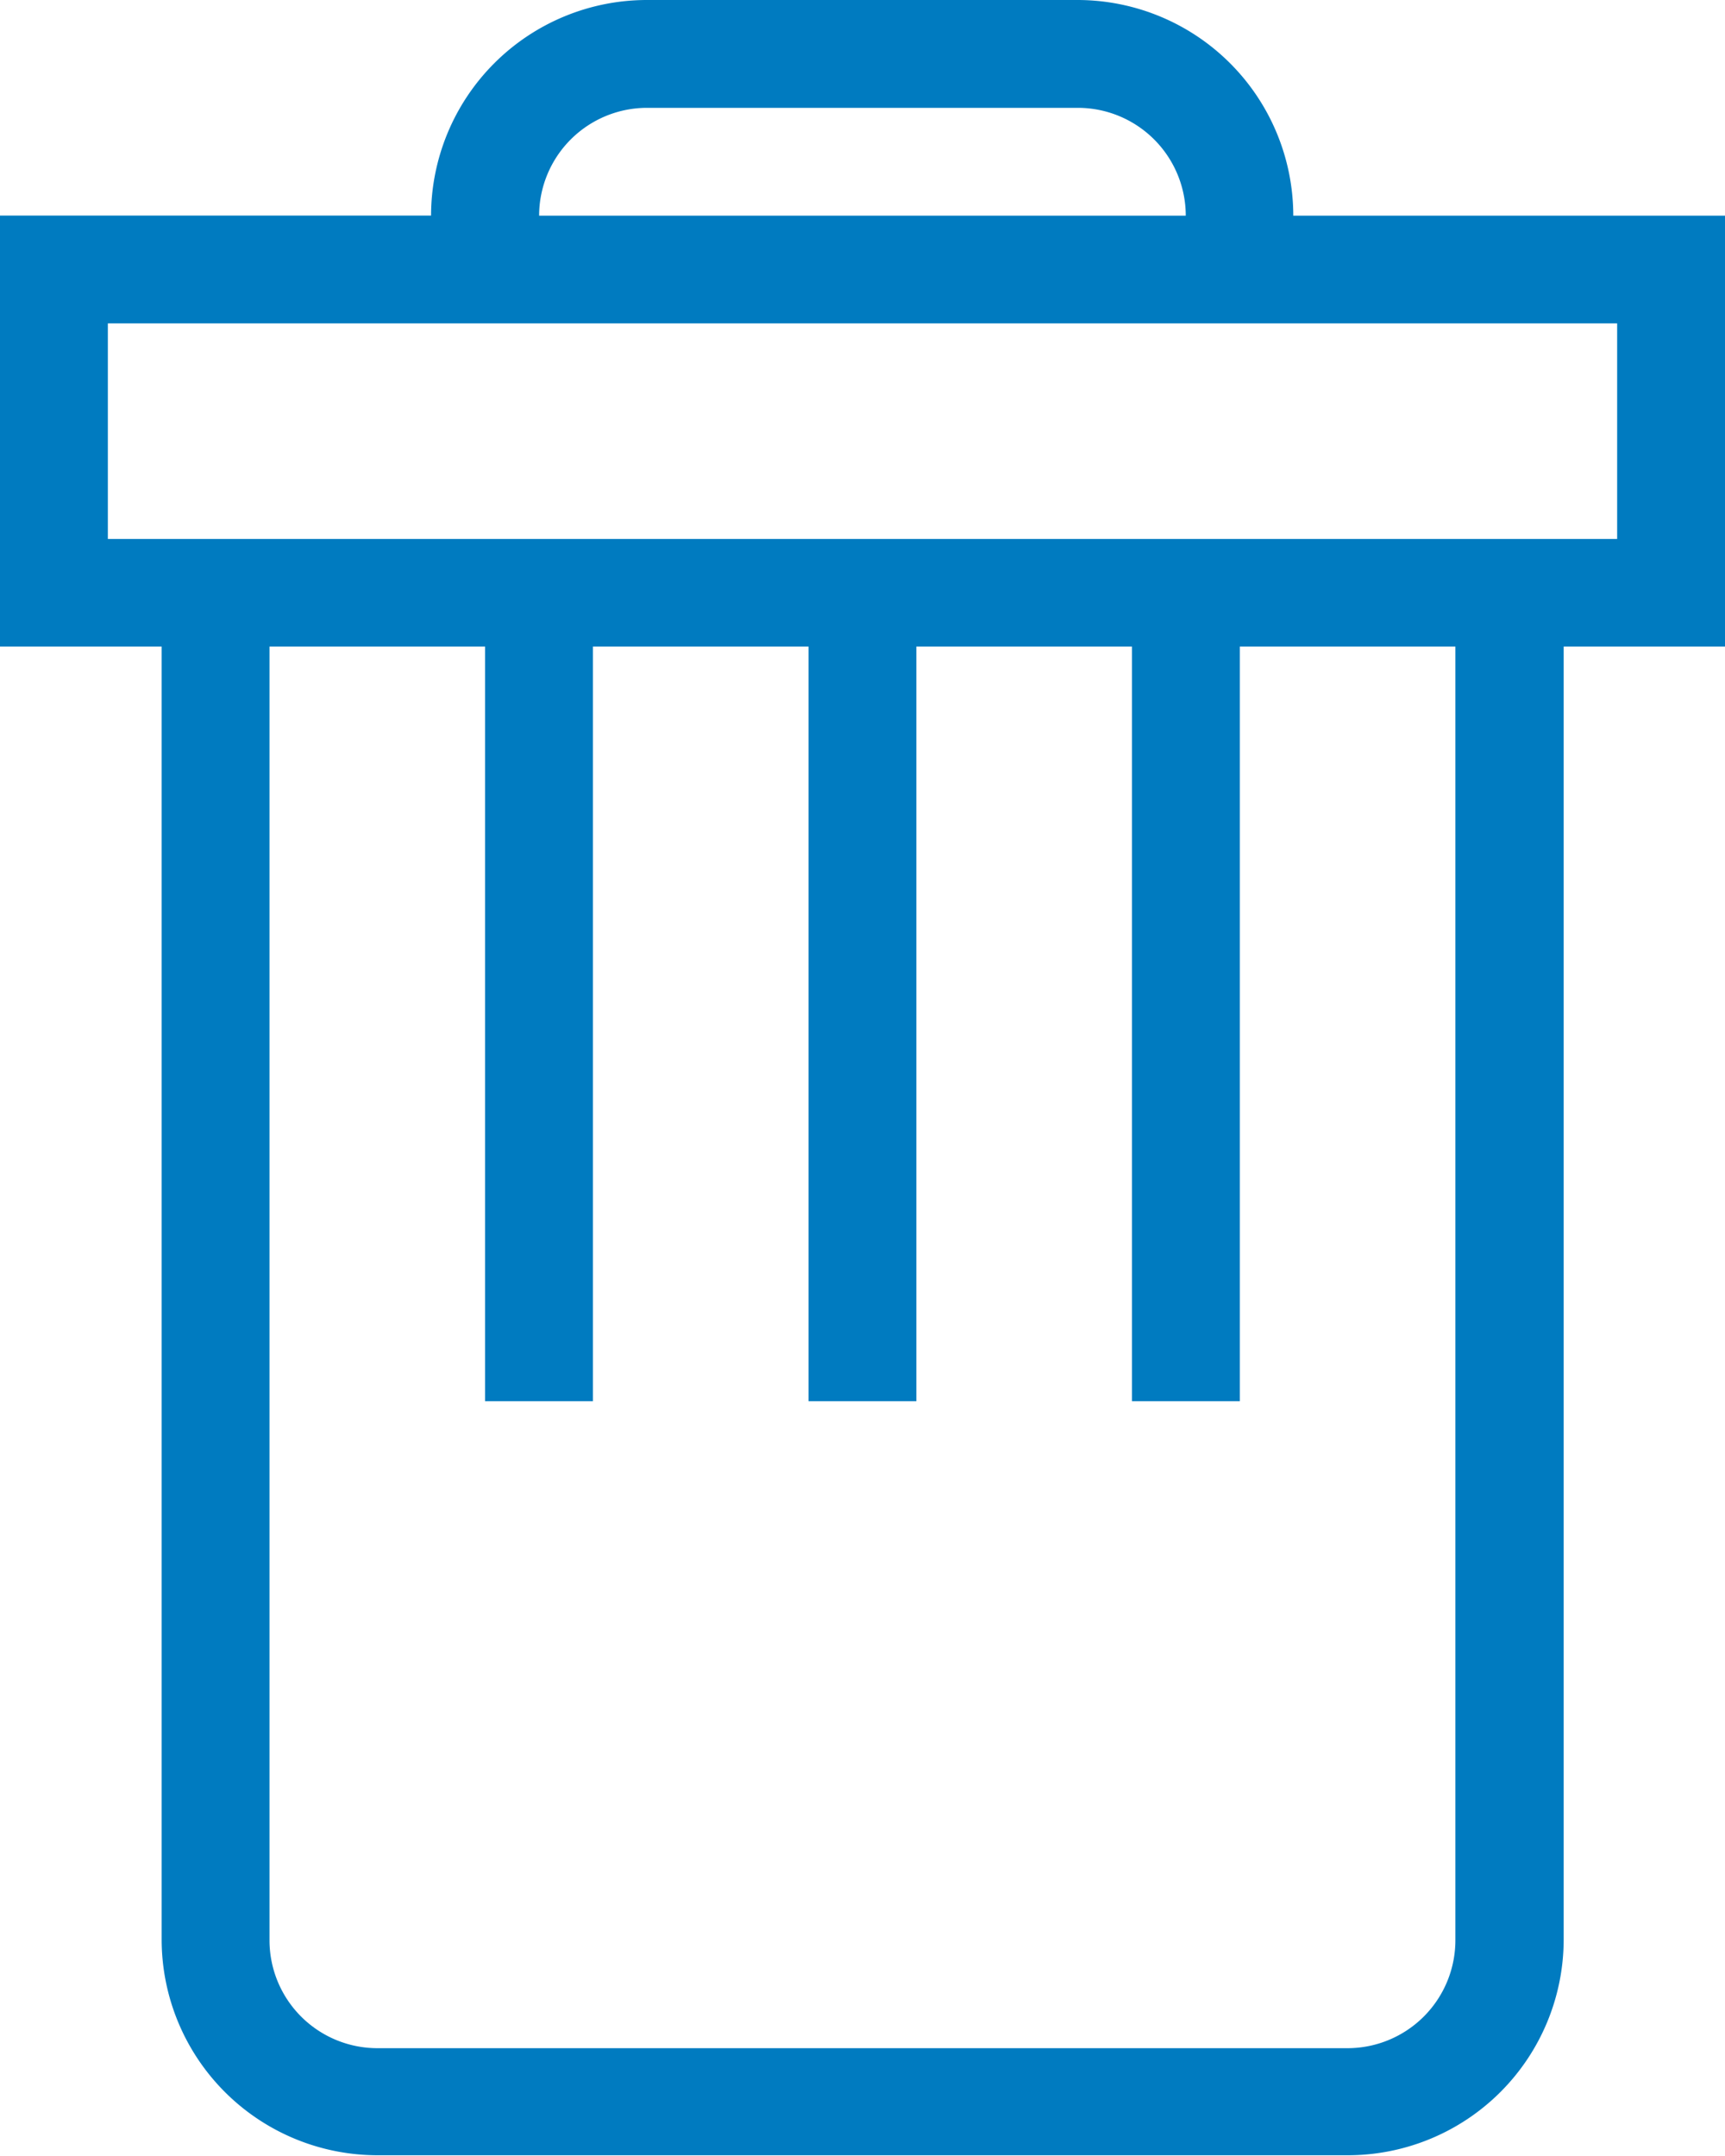 <svg xmlns="http://www.w3.org/2000/svg" width="15.739" height="19.673" viewBox="0 0 15.739 19.673">
  <path id="Remove_photo" data-name="Remove photo" d="M46.755,20.918H32.984V18.951H46.755ZM45.279,33.706a.985.985,0,0,1-.984.984H35.443a.985.985,0,0,1-.984-.984V21.9h1.967v6.886h.984V21.9h1.967v6.886h.984V21.9h1.967v6.886h.984V21.9h1.967ZM37.9,16.984h3.935a.985.985,0,0,1,.984.984h-5.9a.985.985,0,0,1,.984-.984m9.837.984H43.8A1.97,1.97,0,0,0,41.837,16H37.9a1.97,1.97,0,0,0-1.967,1.967H32V21.9h1.475v11.8a1.97,1.97,0,0,0,1.967,1.967H44.3a1.97,1.97,0,0,0,1.967-1.967V21.9h1.475Z" transform="translate(-32 -16)" fill="#007bc0"/>
</svg>
